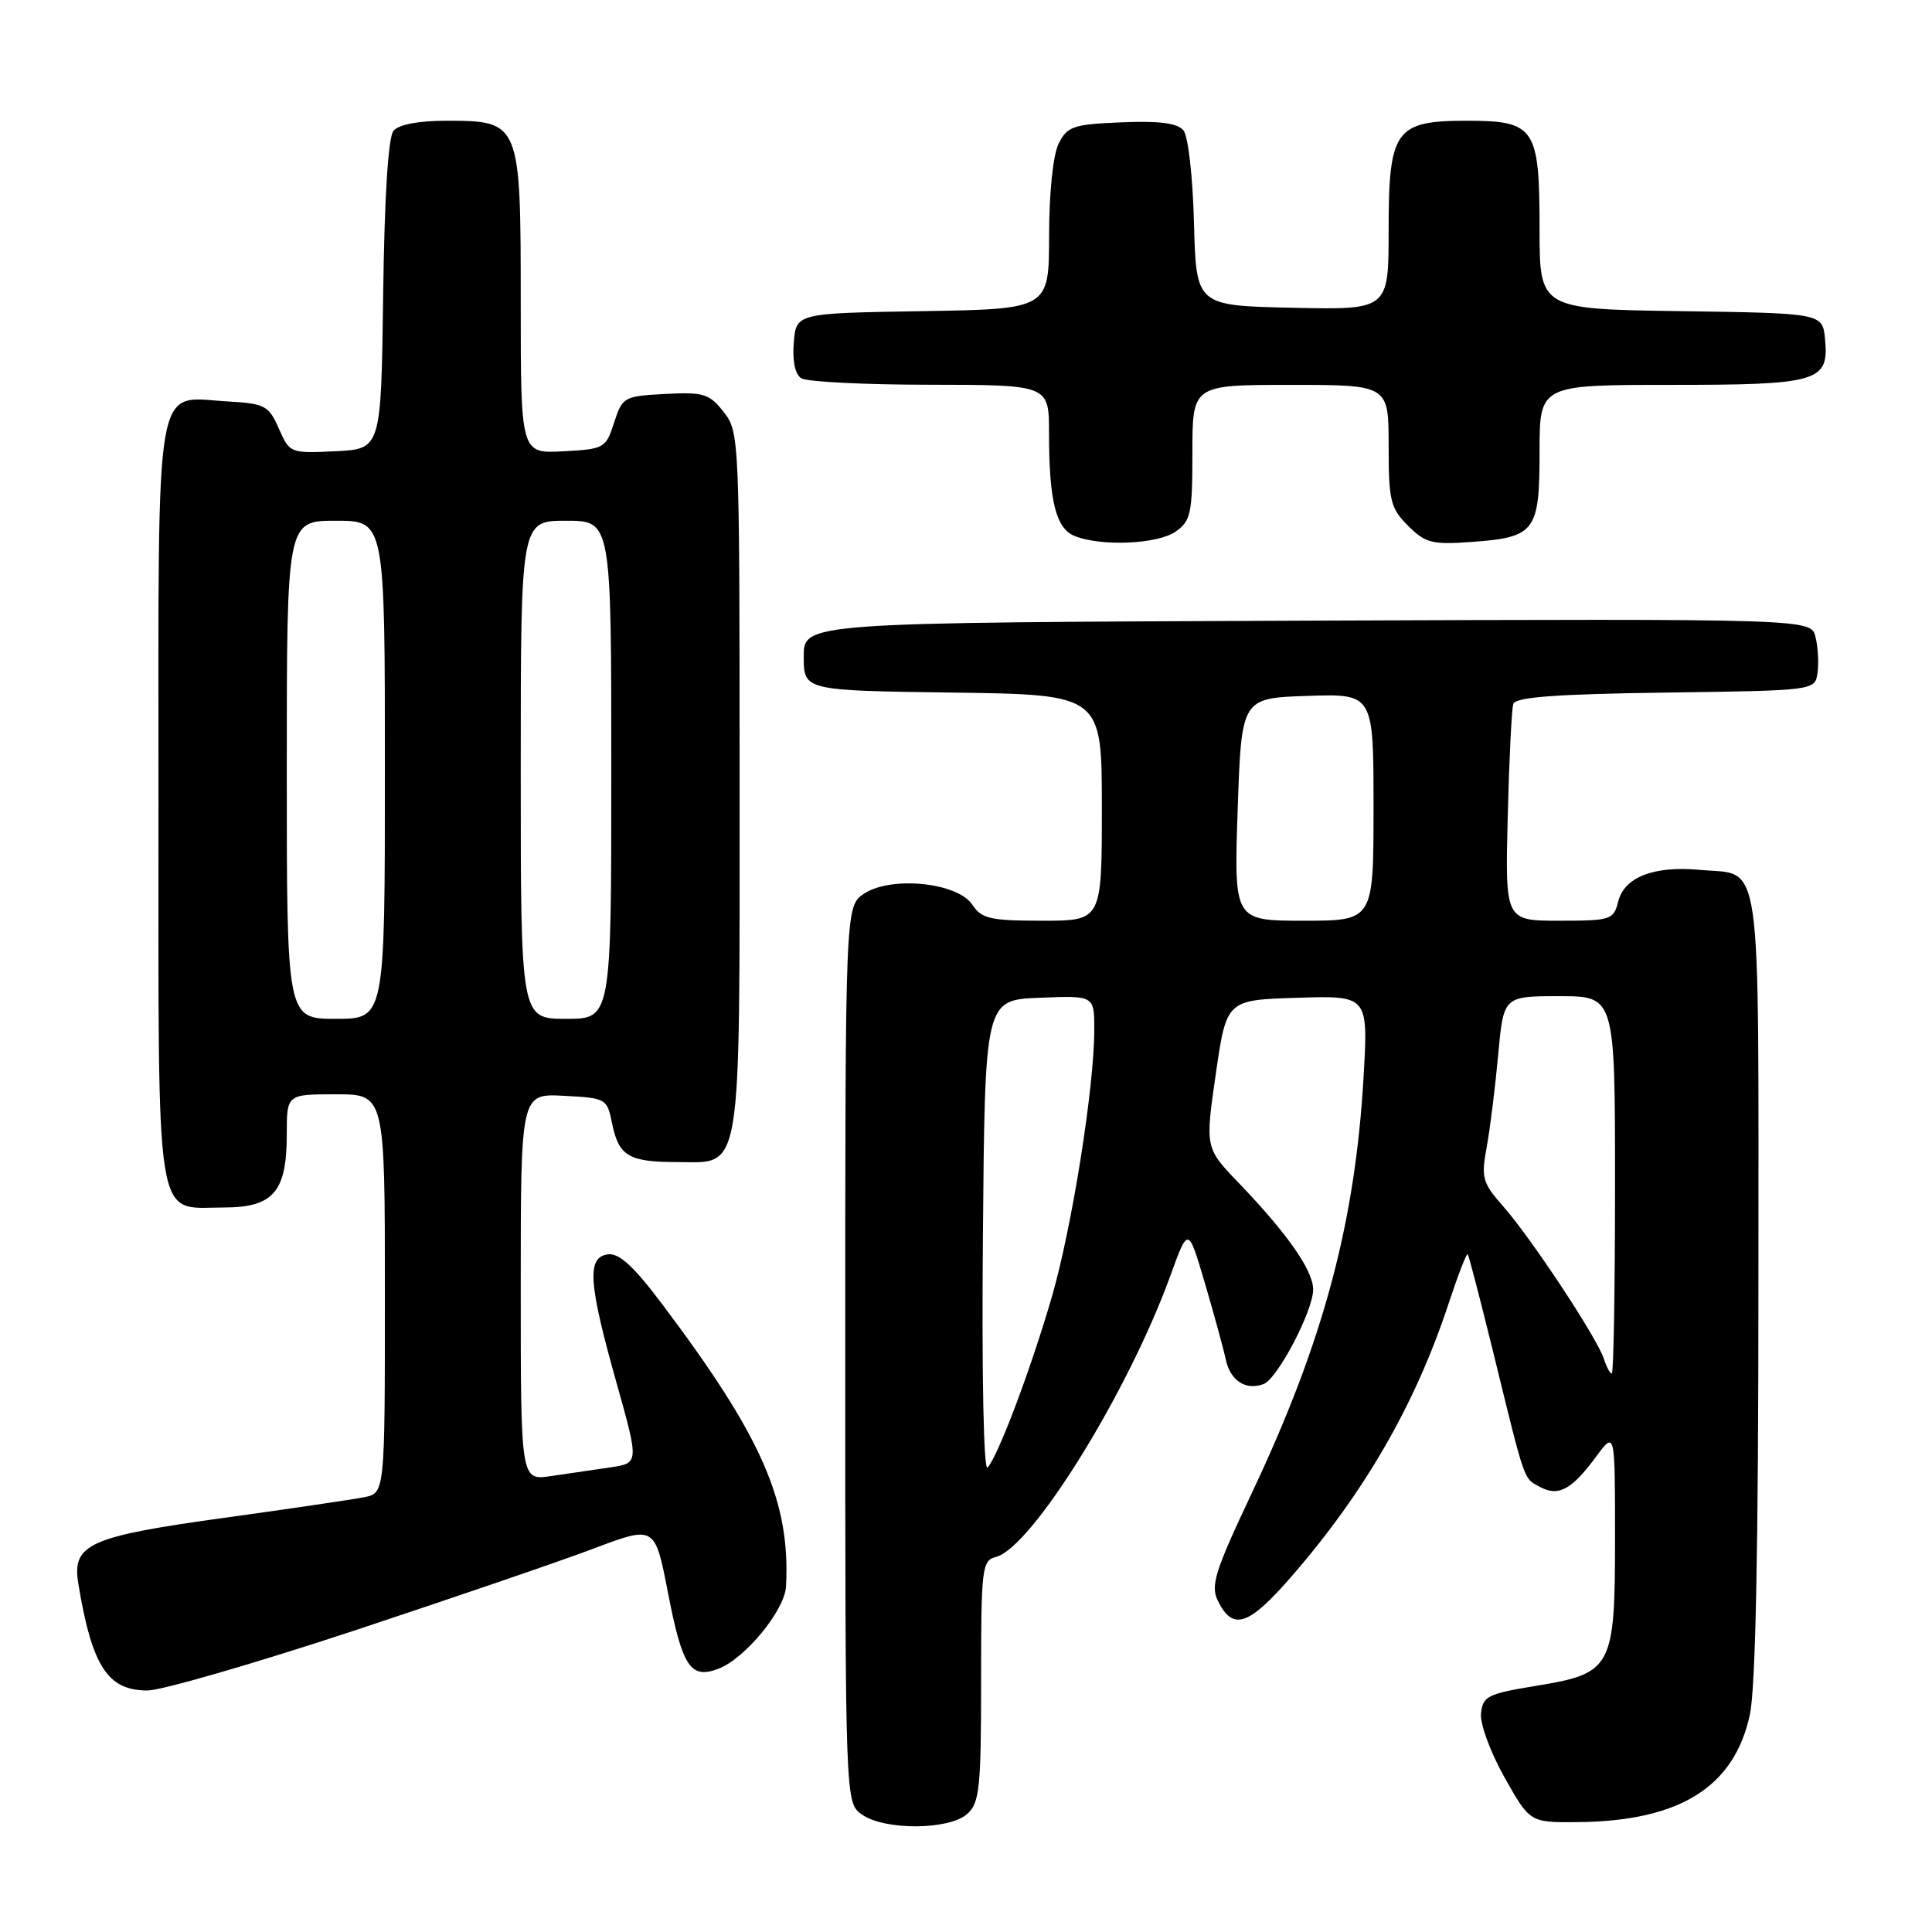 <?xml version="1.0" encoding="UTF-8" standalone="no"?>
<!DOCTYPE svg PUBLIC "-//W3C//DTD SVG 1.1//EN" "http://www.w3.org/Graphics/SVG/1.1/DTD/svg11.dtd" >
<svg xmlns="http://www.w3.org/2000/svg" xmlns:xlink="http://www.w3.org/1999/xlink" version="1.1" viewBox="0 0 256 256">
 <g >
 <path fill="currentColor"
d=" M 128.17 240.35 C 129.80 238.87 130.00 236.92 130.00 222.75 C 130.00 207.71 130.11 206.78 131.98 206.30 C 136.73 205.05 149.48 184.49 155.09 169.01 C 157.44 162.52 157.44 162.52 159.65 170.01 C 160.86 174.13 162.11 178.69 162.42 180.14 C 163.02 182.95 165.08 184.29 167.44 183.39 C 169.29 182.67 174.00 173.69 174.00 170.86 C 174.00 168.35 170.60 163.48 164.19 156.80 C 159.68 152.11 159.68 152.11 161.10 142.30 C 162.52 132.50 162.52 132.50 171.91 132.21 C 181.30 131.92 181.30 131.92 180.68 142.71 C 179.56 162.06 175.36 177.72 165.96 197.65 C 160.95 208.26 160.37 210.11 161.39 212.15 C 163.38 216.14 165.45 215.44 171.21 208.80 C 180.90 197.62 187.57 186.01 191.96 172.69 C 193.20 168.94 194.33 166.01 194.48 166.19 C 194.63 166.36 196.18 172.35 197.94 179.50 C 202.14 196.66 201.86 195.85 204.08 197.04 C 206.51 198.34 208.26 197.39 211.48 193.03 C 214.00 189.61 214.00 189.61 214.00 203.69 C 214.00 221.09 213.65 221.73 203.43 223.40 C 197.14 224.43 196.48 224.77 196.24 227.02 C 196.09 228.40 197.47 232.16 199.35 235.50 C 202.72 241.50 202.72 241.50 209.11 241.44 C 222.60 241.30 229.81 236.79 231.87 227.18 C 232.63 223.63 233.00 204.90 233.00 170.07 C 233.00 111.85 233.60 116.04 225.22 115.26 C 219.14 114.70 215.23 116.22 214.42 119.46 C 213.81 121.88 213.45 122.00 206.61 122.00 C 199.44 122.00 199.44 122.00 199.78 108.25 C 199.97 100.69 200.30 93.95 200.52 93.27 C 200.82 92.37 206.15 91.97 220.71 91.77 C 240.50 91.50 240.50 91.50 240.83 89.15 C 241.02 87.85 240.89 85.71 240.56 84.39 C 239.96 81.99 239.96 81.99 173.23 82.24 C 106.50 82.50 106.50 82.50 106.50 87.00 C 106.50 91.50 106.50 91.50 126.25 91.77 C 146.00 92.04 146.00 92.04 146.00 107.02 C 146.00 122.00 146.00 122.00 138.12 122.00 C 131.20 122.00 130.07 121.74 128.83 119.87 C 126.89 116.94 118.12 116.04 114.52 118.40 C 112.00 120.05 112.00 120.05 112.00 179.47 C 112.00 238.89 112.00 238.89 114.22 240.44 C 117.24 242.56 125.79 242.50 128.17 240.35 Z  M 46.70 216.14 C 59.79 211.81 74.16 206.89 78.64 205.20 C 86.78 202.13 86.78 202.13 88.51 211.04 C 90.42 220.90 91.50 222.52 95.19 221.12 C 98.72 219.78 103.98 213.38 104.15 210.22 C 104.75 198.95 100.98 190.38 87.67 172.71 C 83.90 167.71 82.01 166.00 80.52 166.21 C 77.74 166.61 77.97 170.00 81.68 183.19 C 84.68 193.88 84.68 193.88 80.84 194.44 C 78.73 194.75 75.20 195.26 73.00 195.59 C 69.00 196.18 69.00 196.18 69.00 170.54 C 69.00 144.90 69.00 144.90 74.71 145.20 C 80.32 145.49 80.44 145.56 81.11 148.88 C 81.99 153.18 83.30 153.97 89.69 153.98 C 98.42 154.01 98.00 156.58 98.00 103.41 C 98.00 57.99 97.97 57.23 95.89 54.59 C 93.98 52.16 93.24 51.94 88.14 52.20 C 82.67 52.49 82.47 52.60 81.37 56.00 C 80.28 59.39 80.08 59.51 74.62 59.80 C 69.00 60.10 69.00 60.10 69.00 40.05 C 69.00 16.15 68.94 16.00 59.12 16.00 C 55.46 16.00 52.83 16.50 52.14 17.33 C 51.44 18.17 50.94 26.07 50.77 39.08 C 50.50 59.50 50.50 59.50 44.45 59.79 C 38.46 60.08 38.38 60.05 36.95 56.79 C 35.60 53.73 35.13 53.48 30.14 53.19 C 20.34 52.63 21.00 48.78 21.00 106.33 C 21.00 163.60 20.42 160.00 29.60 160.00 C 36.23 160.00 38.00 157.95 38.00 150.28 C 38.00 145.00 38.00 145.00 44.50 145.00 C 51.00 145.00 51.00 145.00 51.00 171.42 C 51.00 197.84 51.00 197.84 48.25 198.39 C 46.74 198.69 38.53 199.90 30.00 201.08 C 11.75 203.59 9.51 204.59 10.38 209.85 C 12.18 220.78 14.27 224.00 19.52 224.00 C 21.37 224.00 33.60 220.46 46.70 216.14 Z  M 155.78 70.44 C 157.79 69.03 158.00 68.05 158.00 59.94 C 158.00 51.00 158.00 51.00 171.00 51.00 C 184.00 51.00 184.00 51.00 184.00 59.05 C 184.00 66.35 184.24 67.33 186.57 69.66 C 188.87 71.96 189.75 72.19 194.99 71.81 C 203.43 71.20 204.00 70.44 204.00 59.88 C 204.00 51.00 204.00 51.00 221.31 51.00 C 240.95 51.00 242.36 50.58 241.83 44.96 C 241.50 41.50 241.50 41.50 222.75 41.23 C 204.00 40.96 204.00 40.96 204.00 30.31 C 204.00 16.90 203.40 16.00 194.35 16.00 C 184.86 16.00 184.00 17.21 184.00 30.53 C 184.00 41.06 184.00 41.06 171.25 40.78 C 158.50 40.50 158.50 40.50 158.21 29.56 C 158.05 23.39 157.44 18.03 156.81 17.27 C 156.01 16.31 153.63 16.00 148.62 16.21 C 142.22 16.47 141.43 16.74 140.29 19.00 C 139.54 20.49 139.02 25.42 139.01 31.23 C 139.00 40.95 139.00 40.95 122.25 41.23 C 105.50 41.50 105.50 41.50 105.18 45.40 C 104.98 47.84 105.35 49.61 106.18 50.13 C 106.91 50.59 114.59 50.98 123.25 50.98 C 139.00 51.00 139.00 51.00 139.00 57.38 C 139.00 66.37 139.91 70.02 142.39 71.02 C 145.90 72.44 153.39 72.11 155.78 70.44 Z  M 130.24 163.96 C 130.50 132.50 130.50 132.50 137.75 132.21 C 145.00 131.91 145.00 131.91 145.00 136.42 C 145.00 144.01 142.05 162.61 139.39 171.79 C 136.62 181.35 132.25 192.95 130.86 194.46 C 130.34 195.03 130.08 182.37 130.24 163.96 Z  M 212.52 180.05 C 211.66 177.34 202.98 164.19 199.26 159.94 C 196.41 156.71 196.24 156.09 197.00 151.97 C 197.45 149.51 198.13 144.01 198.52 139.75 C 199.23 132.00 199.23 132.00 206.62 132.00 C 214.00 132.00 214.00 132.00 214.00 157.00 C 214.00 170.75 213.81 182.00 213.57 182.00 C 213.33 182.00 212.86 181.12 212.52 180.05 Z  M 164.00 107.25 C 164.50 92.50 164.50 92.50 173.25 92.21 C 182.00 91.92 182.00 91.92 182.00 106.96 C 182.00 122.00 182.00 122.00 172.75 122.00 C 163.50 122.00 163.50 122.00 164.00 107.25 Z  M 38.00 102.00 C 38.00 69.00 38.00 69.00 44.50 69.00 C 51.00 69.00 51.00 69.00 51.00 102.00 C 51.00 135.00 51.00 135.00 44.50 135.00 C 38.00 135.00 38.00 135.00 38.00 102.00 Z  M 69.00 102.00 C 69.00 69.00 69.00 69.00 75.00 69.00 C 81.00 69.00 81.00 69.00 81.00 102.00 C 81.00 135.00 81.00 135.00 75.00 135.00 C 69.00 135.00 69.00 135.00 69.00 102.00 Z "/>
</g>
</svg>